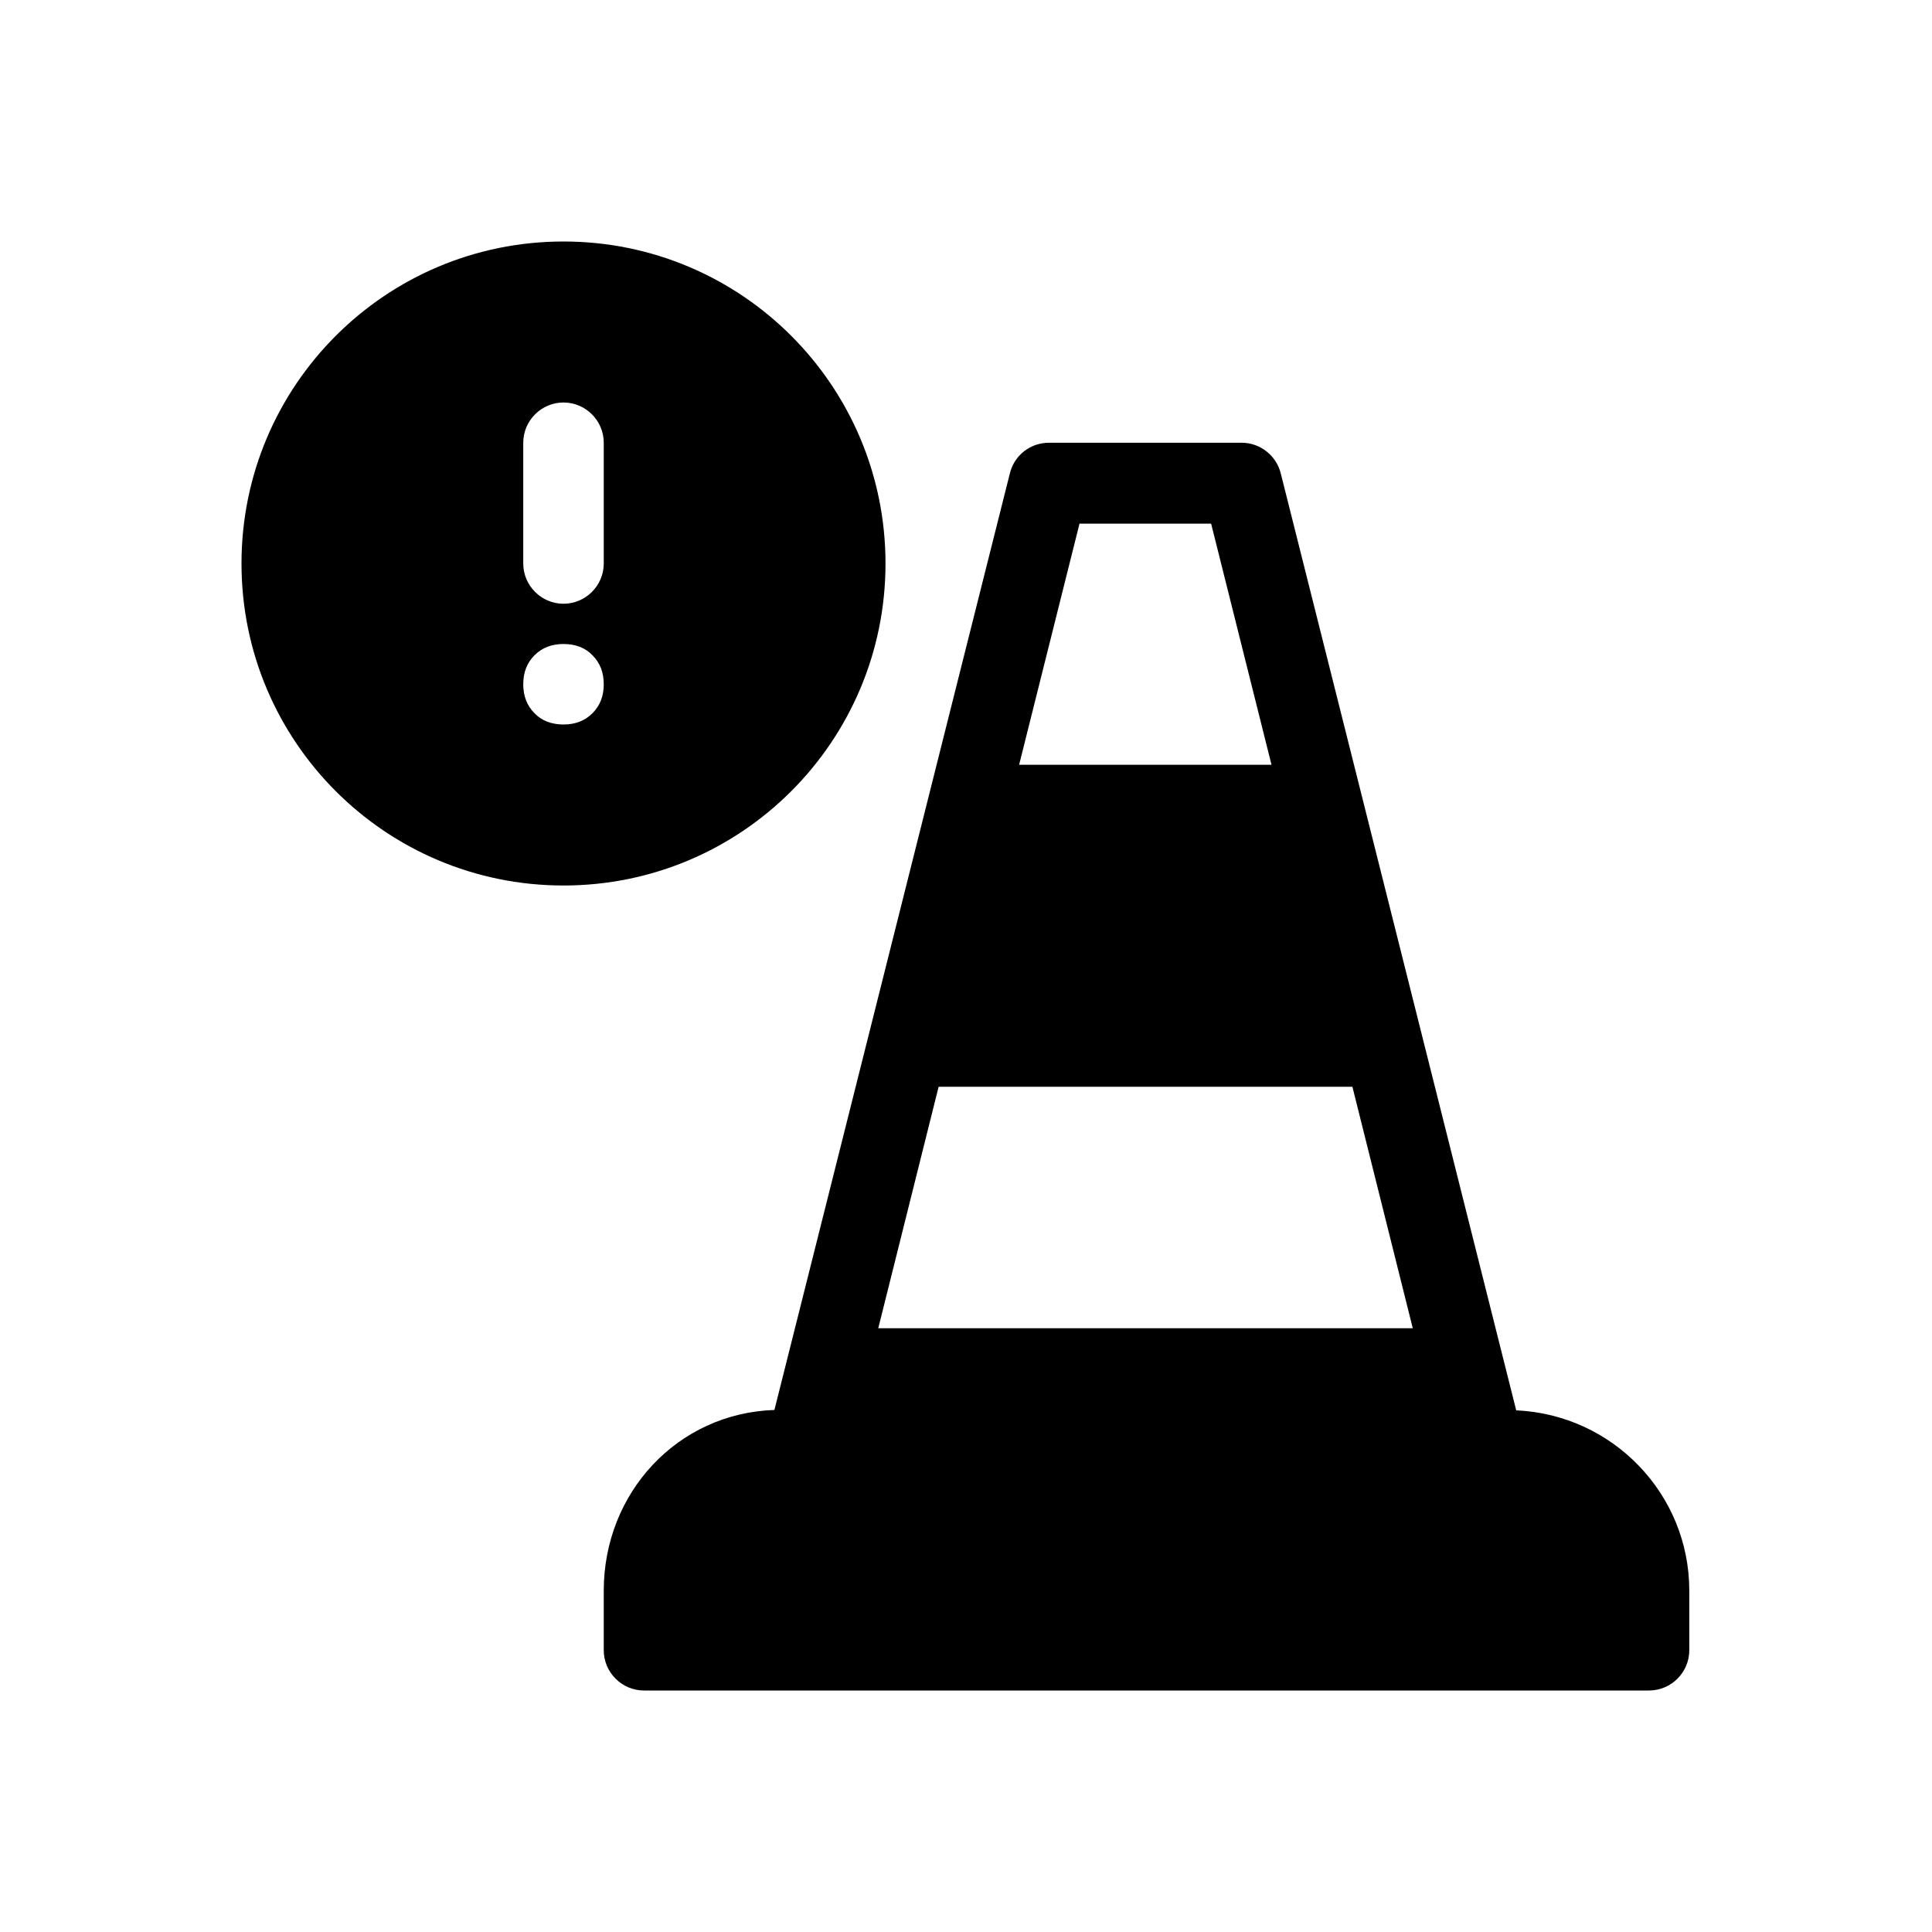 <svg xmlns="http://www.w3.org/2000/svg" id="ICONEN" viewBox="0 0 48 48"><title>Onderhoud</title><defs><style>.cls-1{stroke-width:0}</style></defs><path d="m37.67 35.04-5.85-23.28c-.11-.44-.51-.76-.97-.76h-4.79c-.46 0-.86.31-.97.76l-5.85 23.27c-2.41.08-4.24 2.06-4.24 4.49V41c0 .55.45 1 1 1h24.97c.55 0 1-.45 1-1v-1.48c0-2.41-1.91-4.37-4.29-4.48Zm-7.58-22.03 1.5 5.99h-6.27l1.5-5.99h3.26ZM21.82 33l1.5-6H33.6l1.5 6H21.82ZM14 6c-4.42 0-8 3.58-8 8s3.58 8 8 8 8-3.58 8-8-3.58-8-8-8Zm0 4c.55 0 1 .45 1 1v3c0 .55-.45 1-1 1s-1-.45-1-1v-3c0-.55.45-1 1-1Zm.72 7.72c-.19.19-.43.28-.72.28s-.54-.09-.72-.28c-.19-.19-.28-.43-.28-.72s.09-.53.28-.72c.19-.19.43-.28.72-.28s.54.09.72.28c.19.19.28.43.28.72s-.09.53-.28.72Z" class="cls-1"/></svg>
